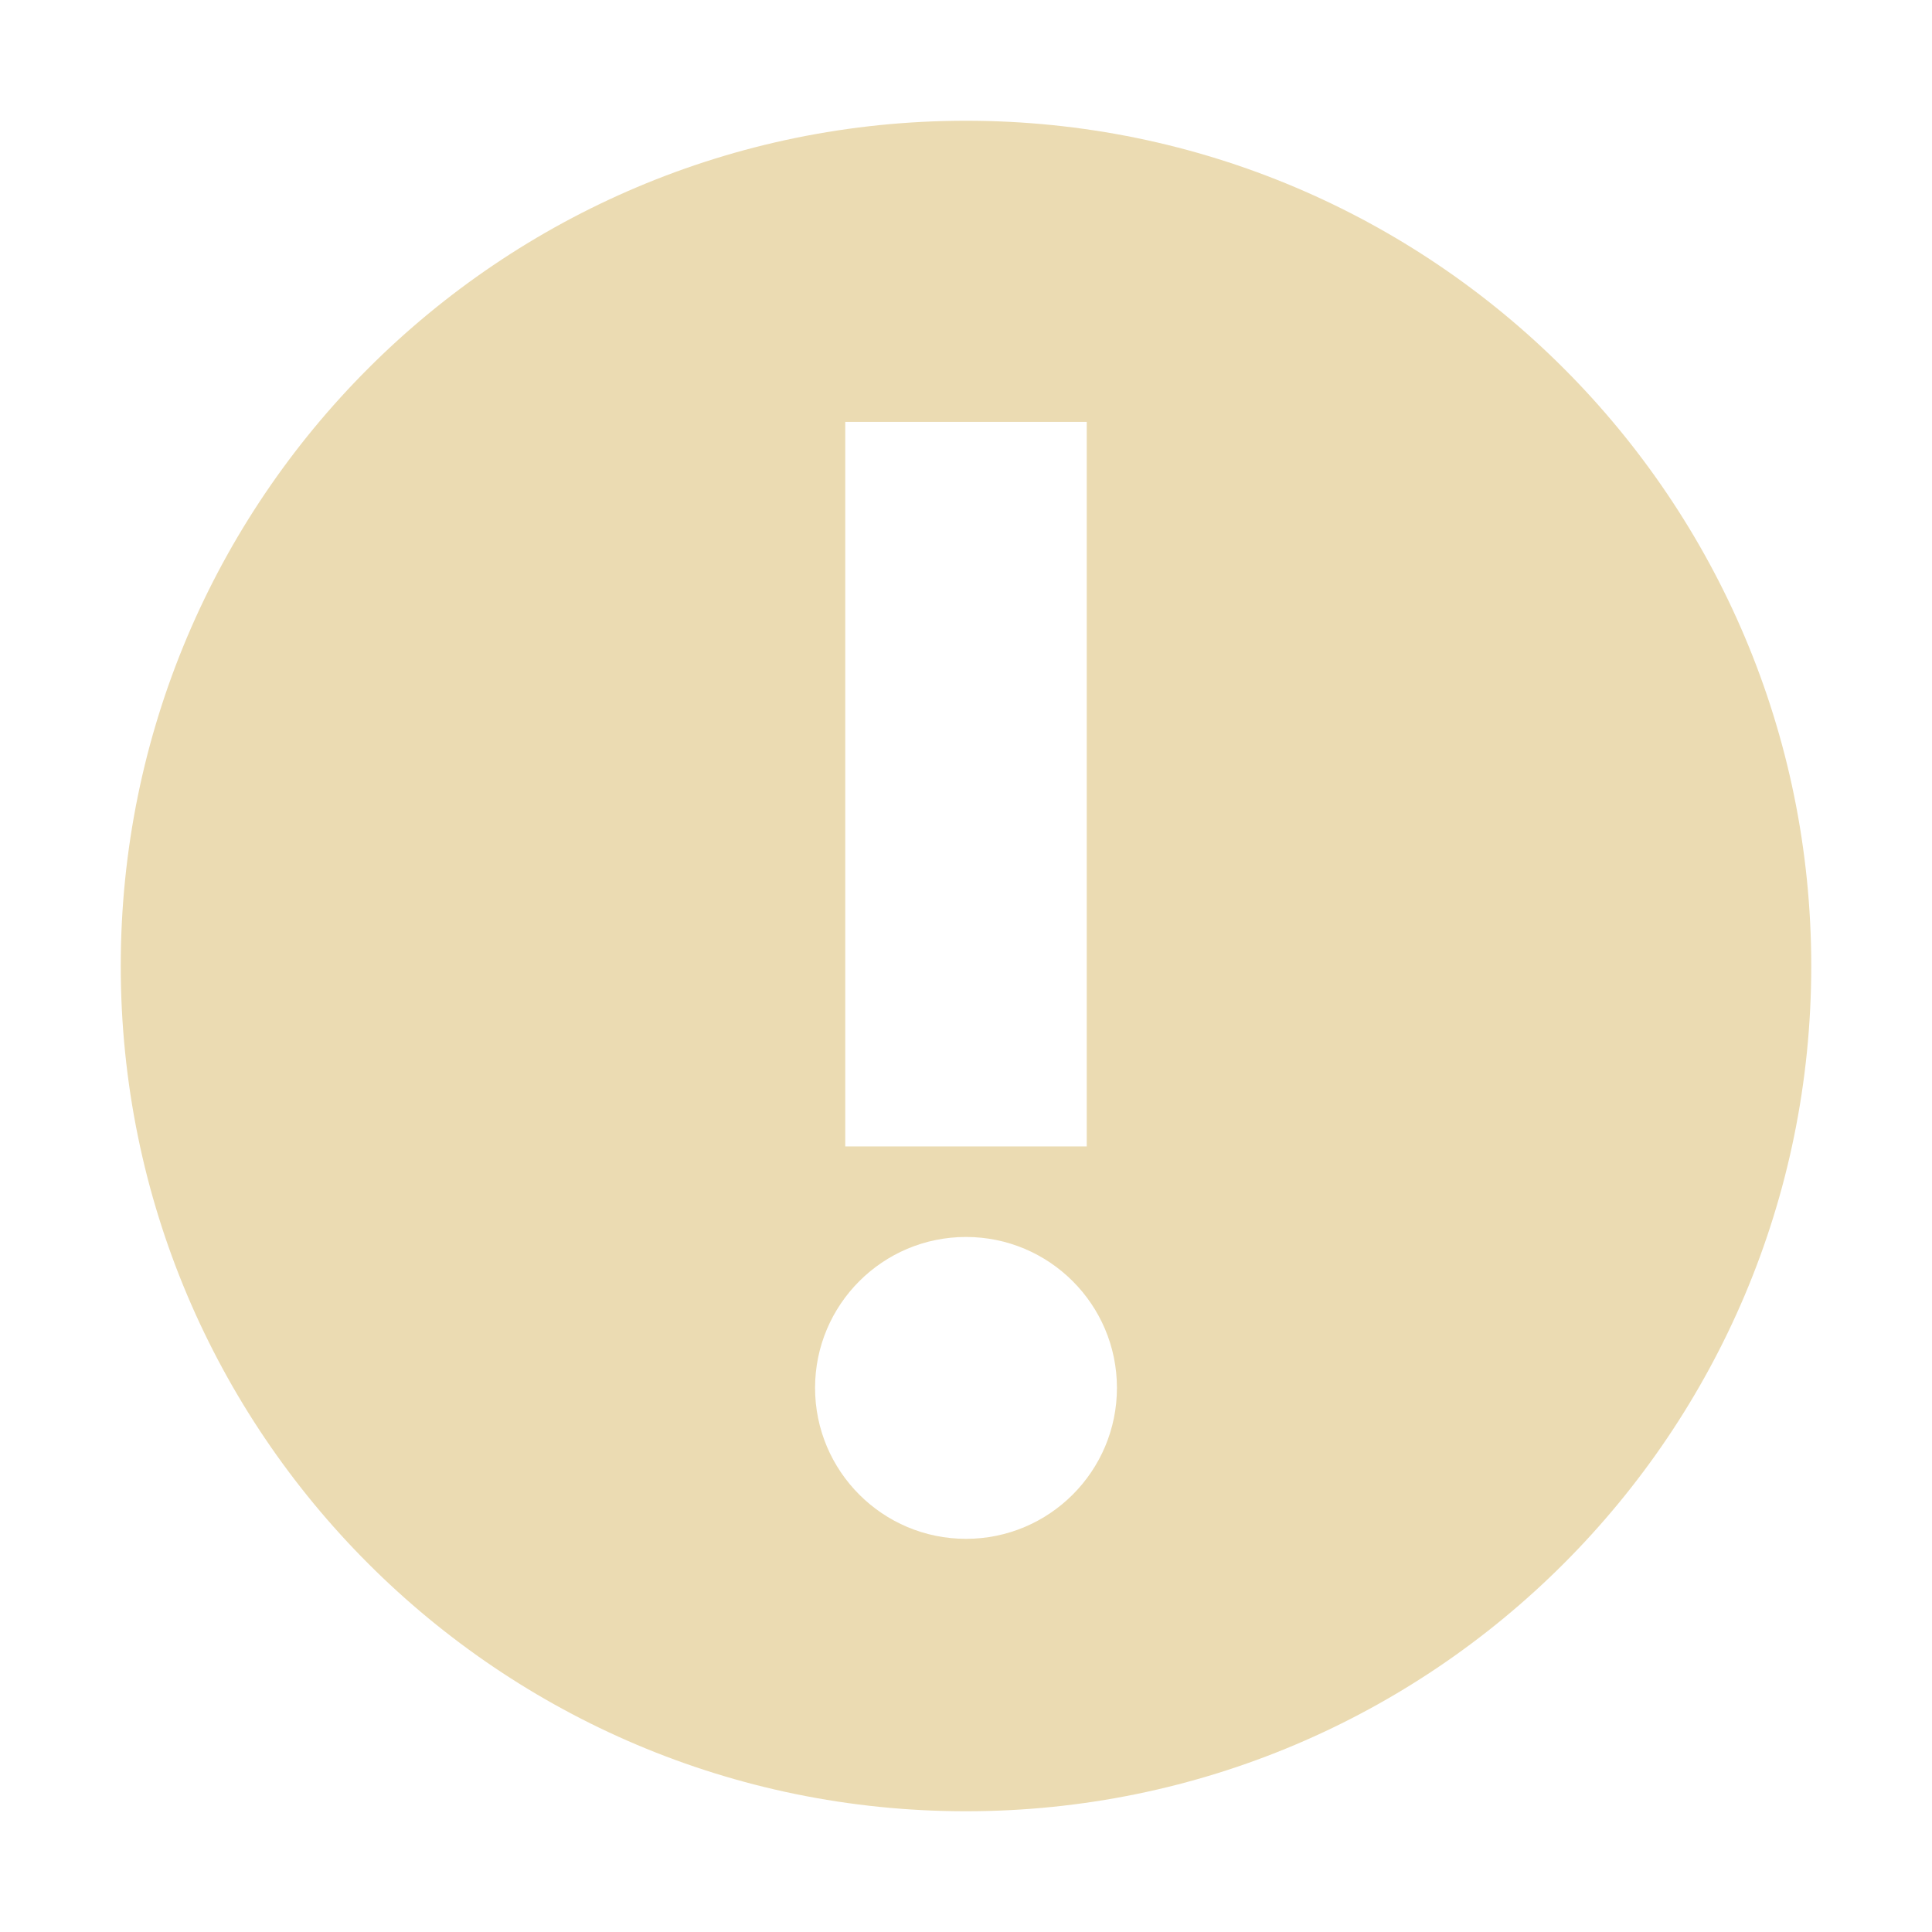 <svg width="16" height="16" version="1.1" xmlns="http://www.w3.org/2000/svg">
  <defs>
    <style type="text/css">.ColorScheme-Text { color:#ebdbb2; } .ColorScheme-Highlight { color:#458588; }</style>
  </defs>
  <path class="ColorScheme-Text" d="m8 15c3.866 0 7-3.134 7-7 0-3.866-3.134-7-7-7-3.866 0-7 3.134-7 7 0 3.866 3.134 7 7 7zm0-2.256c-0.69 0-1.25-0.56-1.25-1.25s0.56-1.25 1.25-1.25 1.25 0.56 1.25 1.25-0.56 1.25-1.25 1.25zm1-3.25h-2v-6h2z" fill="currentColor"/>
</svg>
